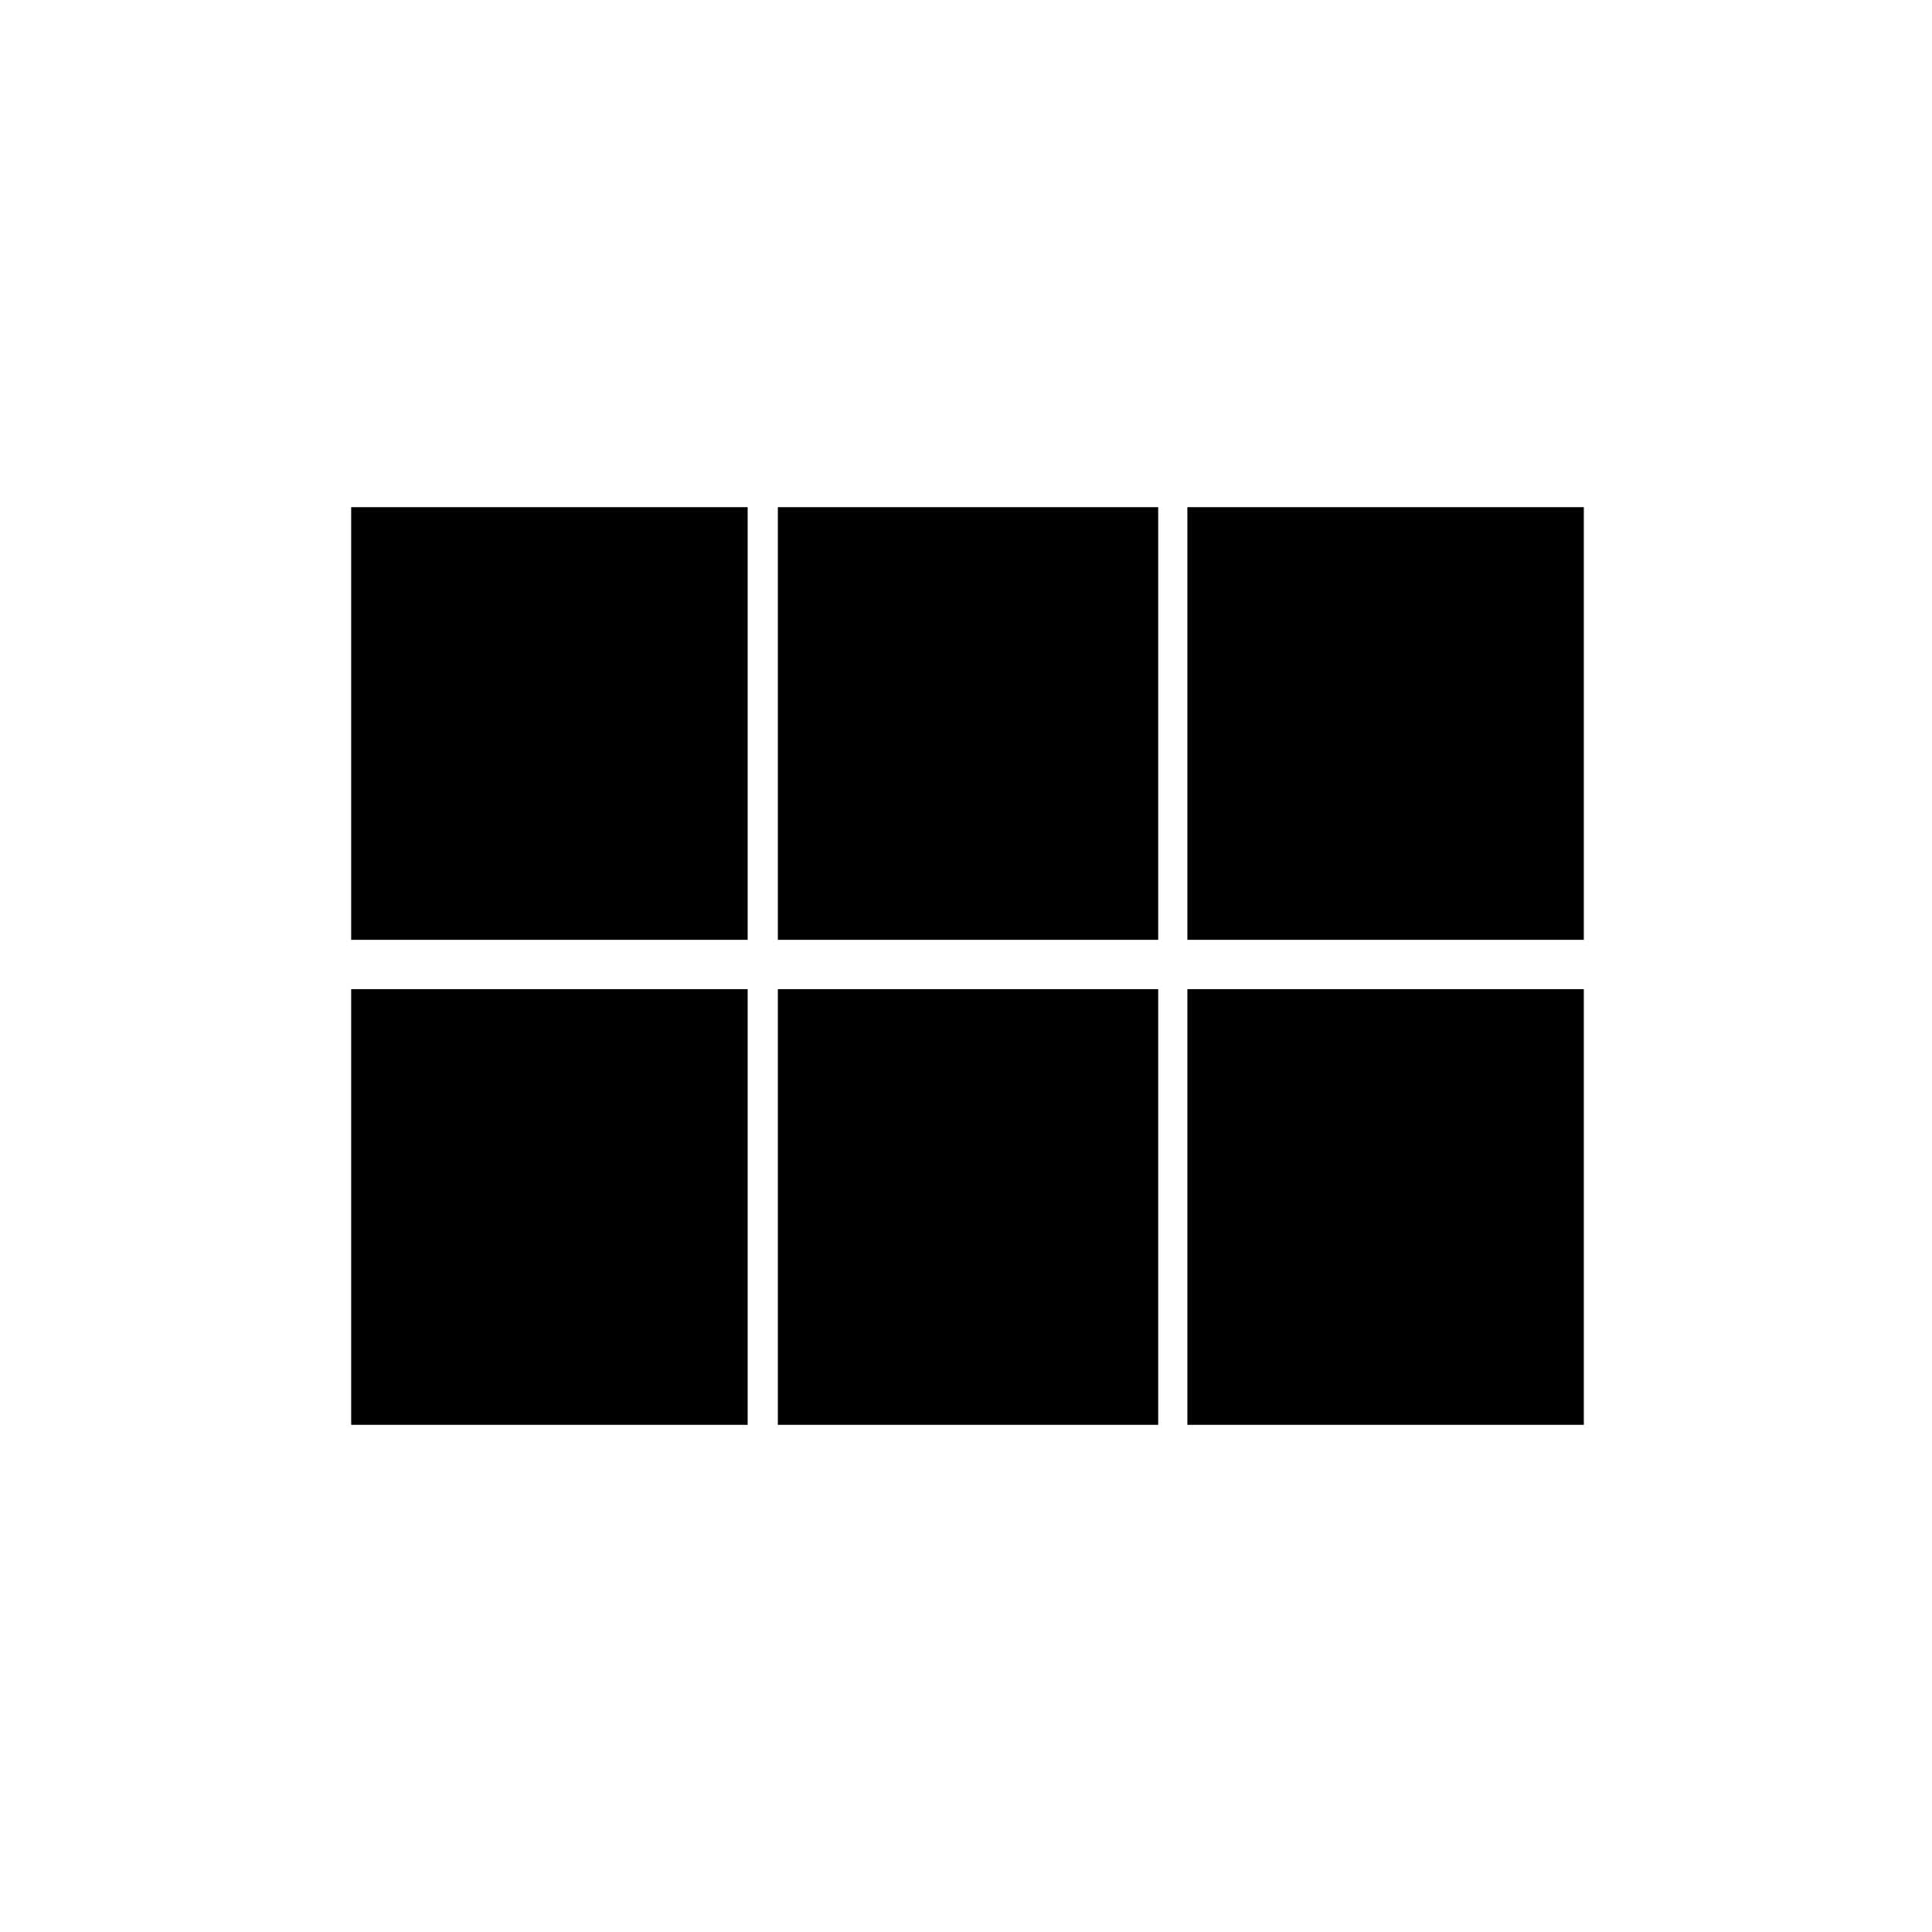 <svg xmlns="http://www.w3.org/2000/svg" height="48" viewBox="0 -960 960 960" width="48"><path d="M590-493v-215h197v215H590Zm-203.5 0v-215h189v215h-189Zm-212 0v-215h197v215h-197Zm0 241v-216.5h197V-252h-197Zm212 0v-216.5h189V-252h-189Zm203.5 0v-216.5h197V-252H590Z"/></svg>